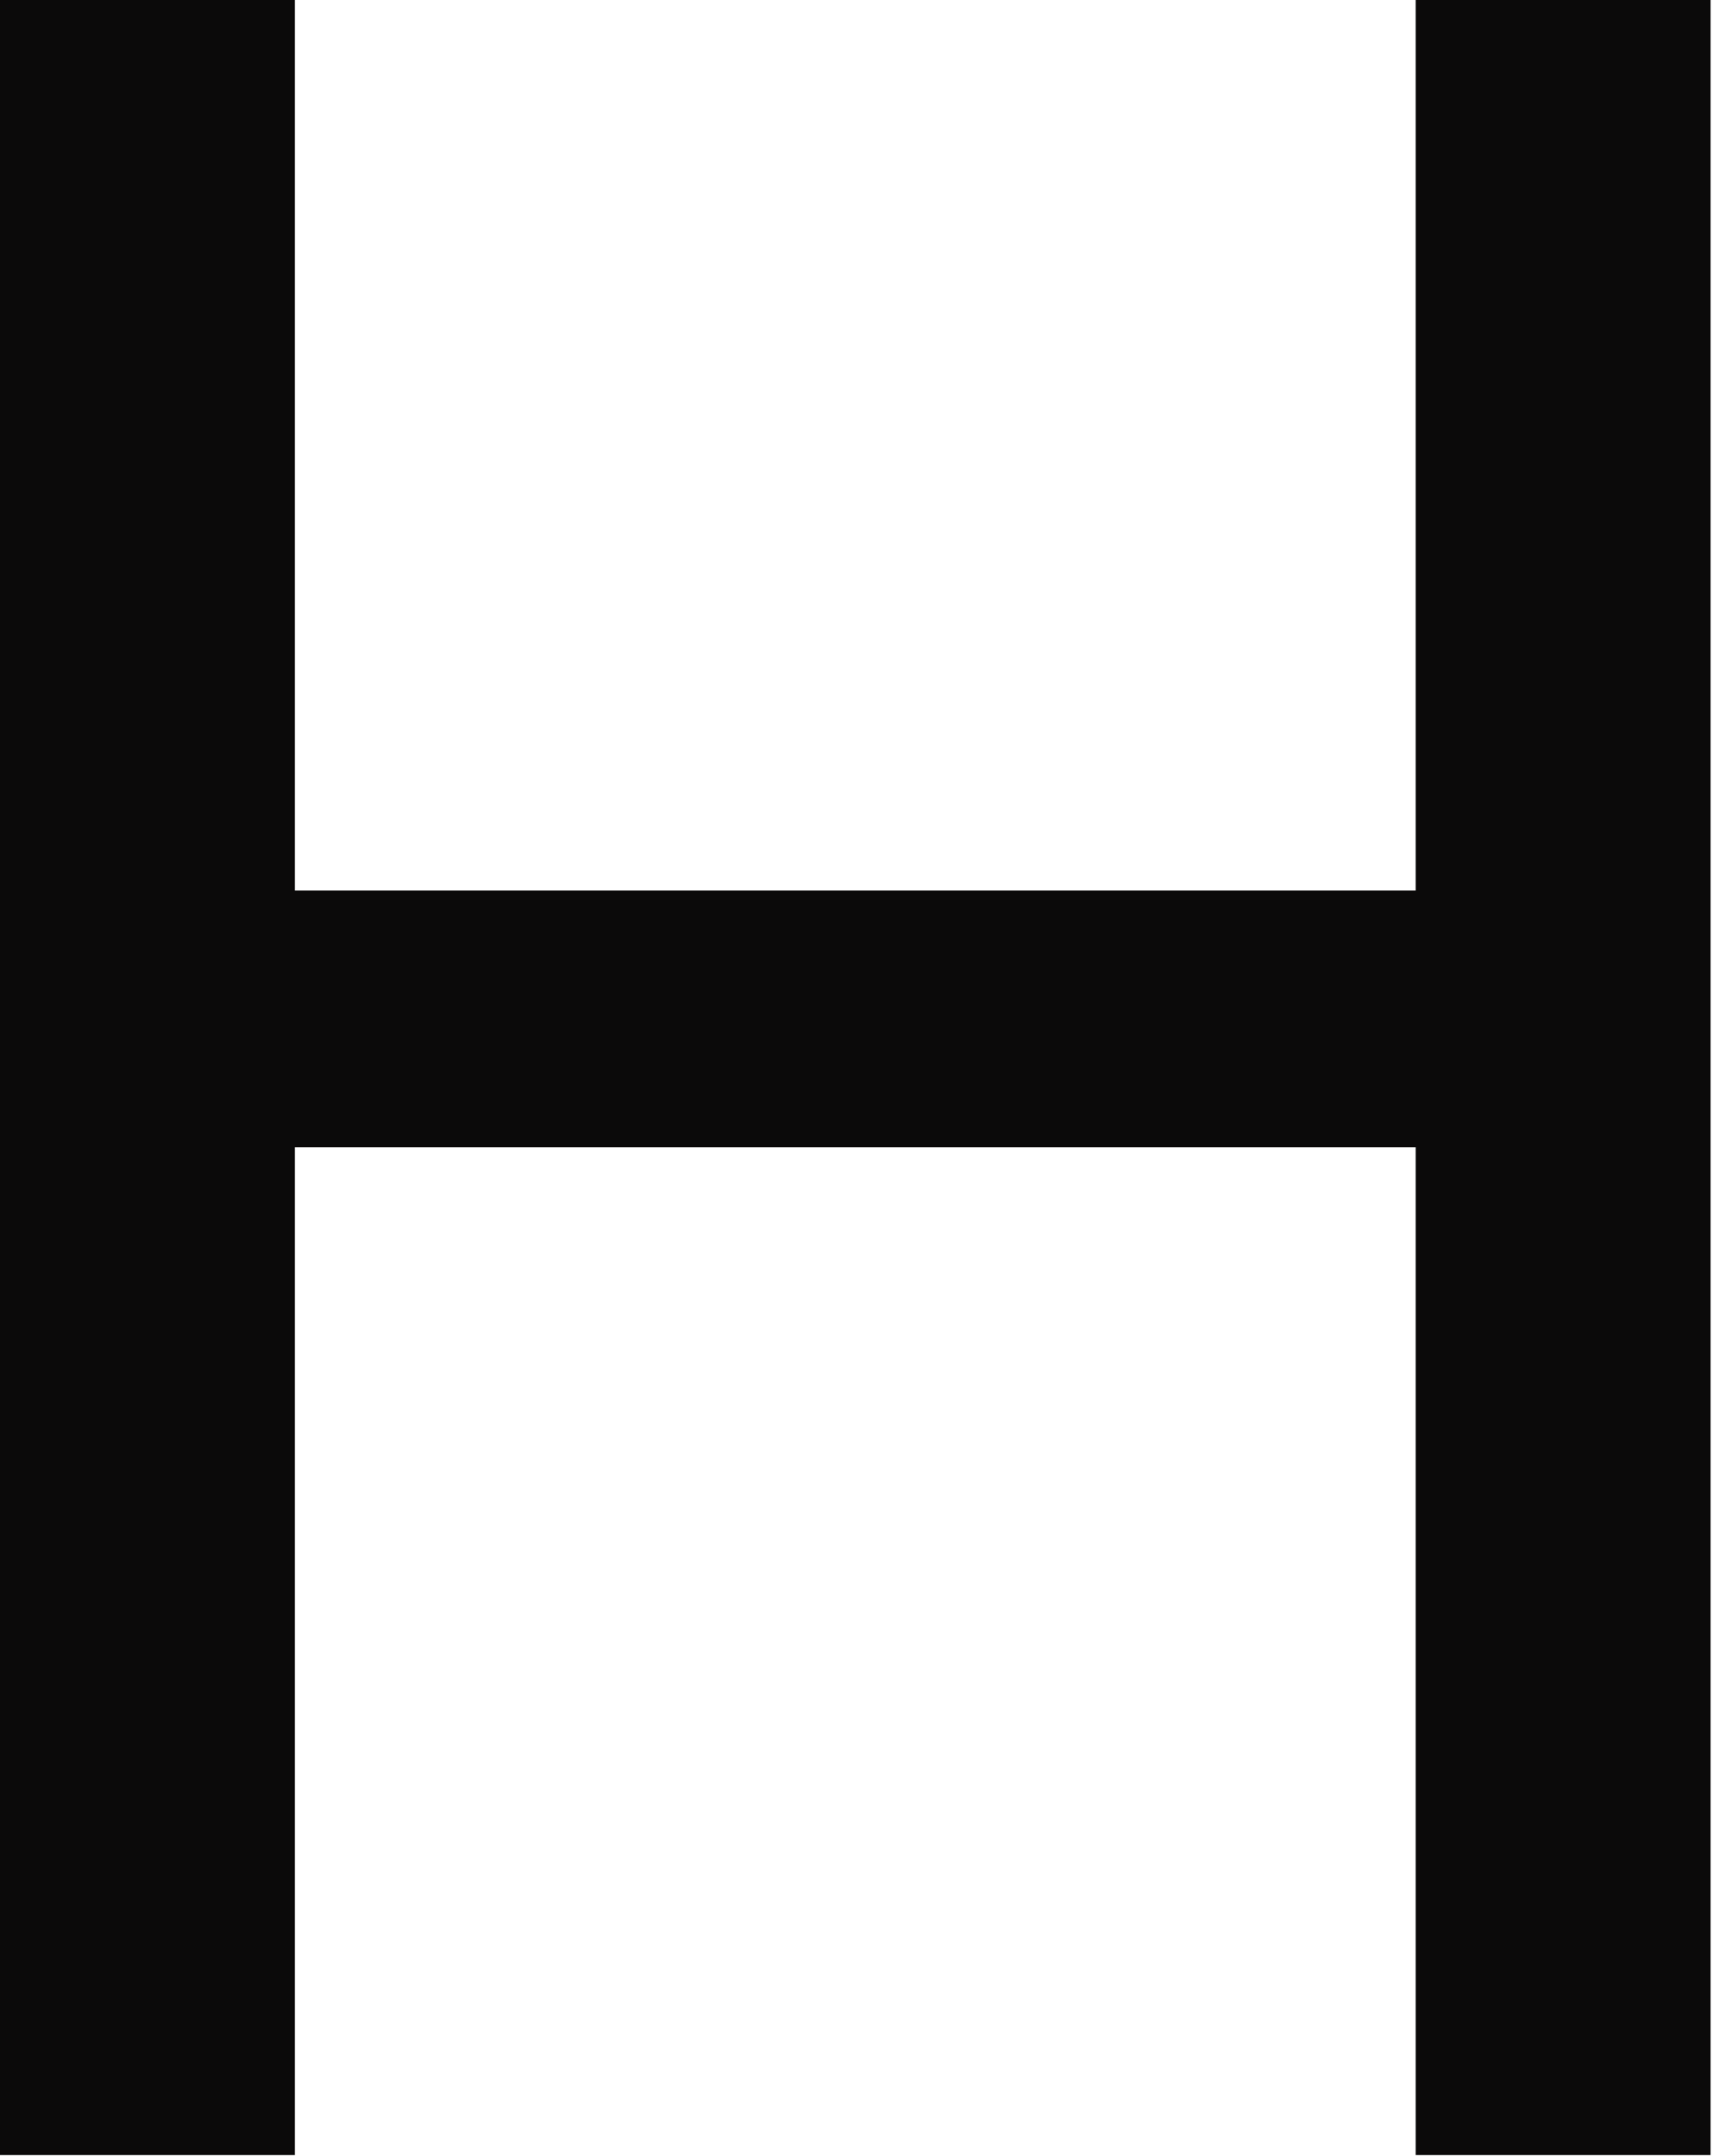<svg width="49" height="61" viewBox="0 0 49 61" fill="none" xmlns="http://www.w3.org/2000/svg">
<path d="M0 0H8.342V25.193H40.051V0H48.394V60.969H40.051V32.456H8.342V60.969H0V0Z" fill="#0B0A0A"/>
</svg>

